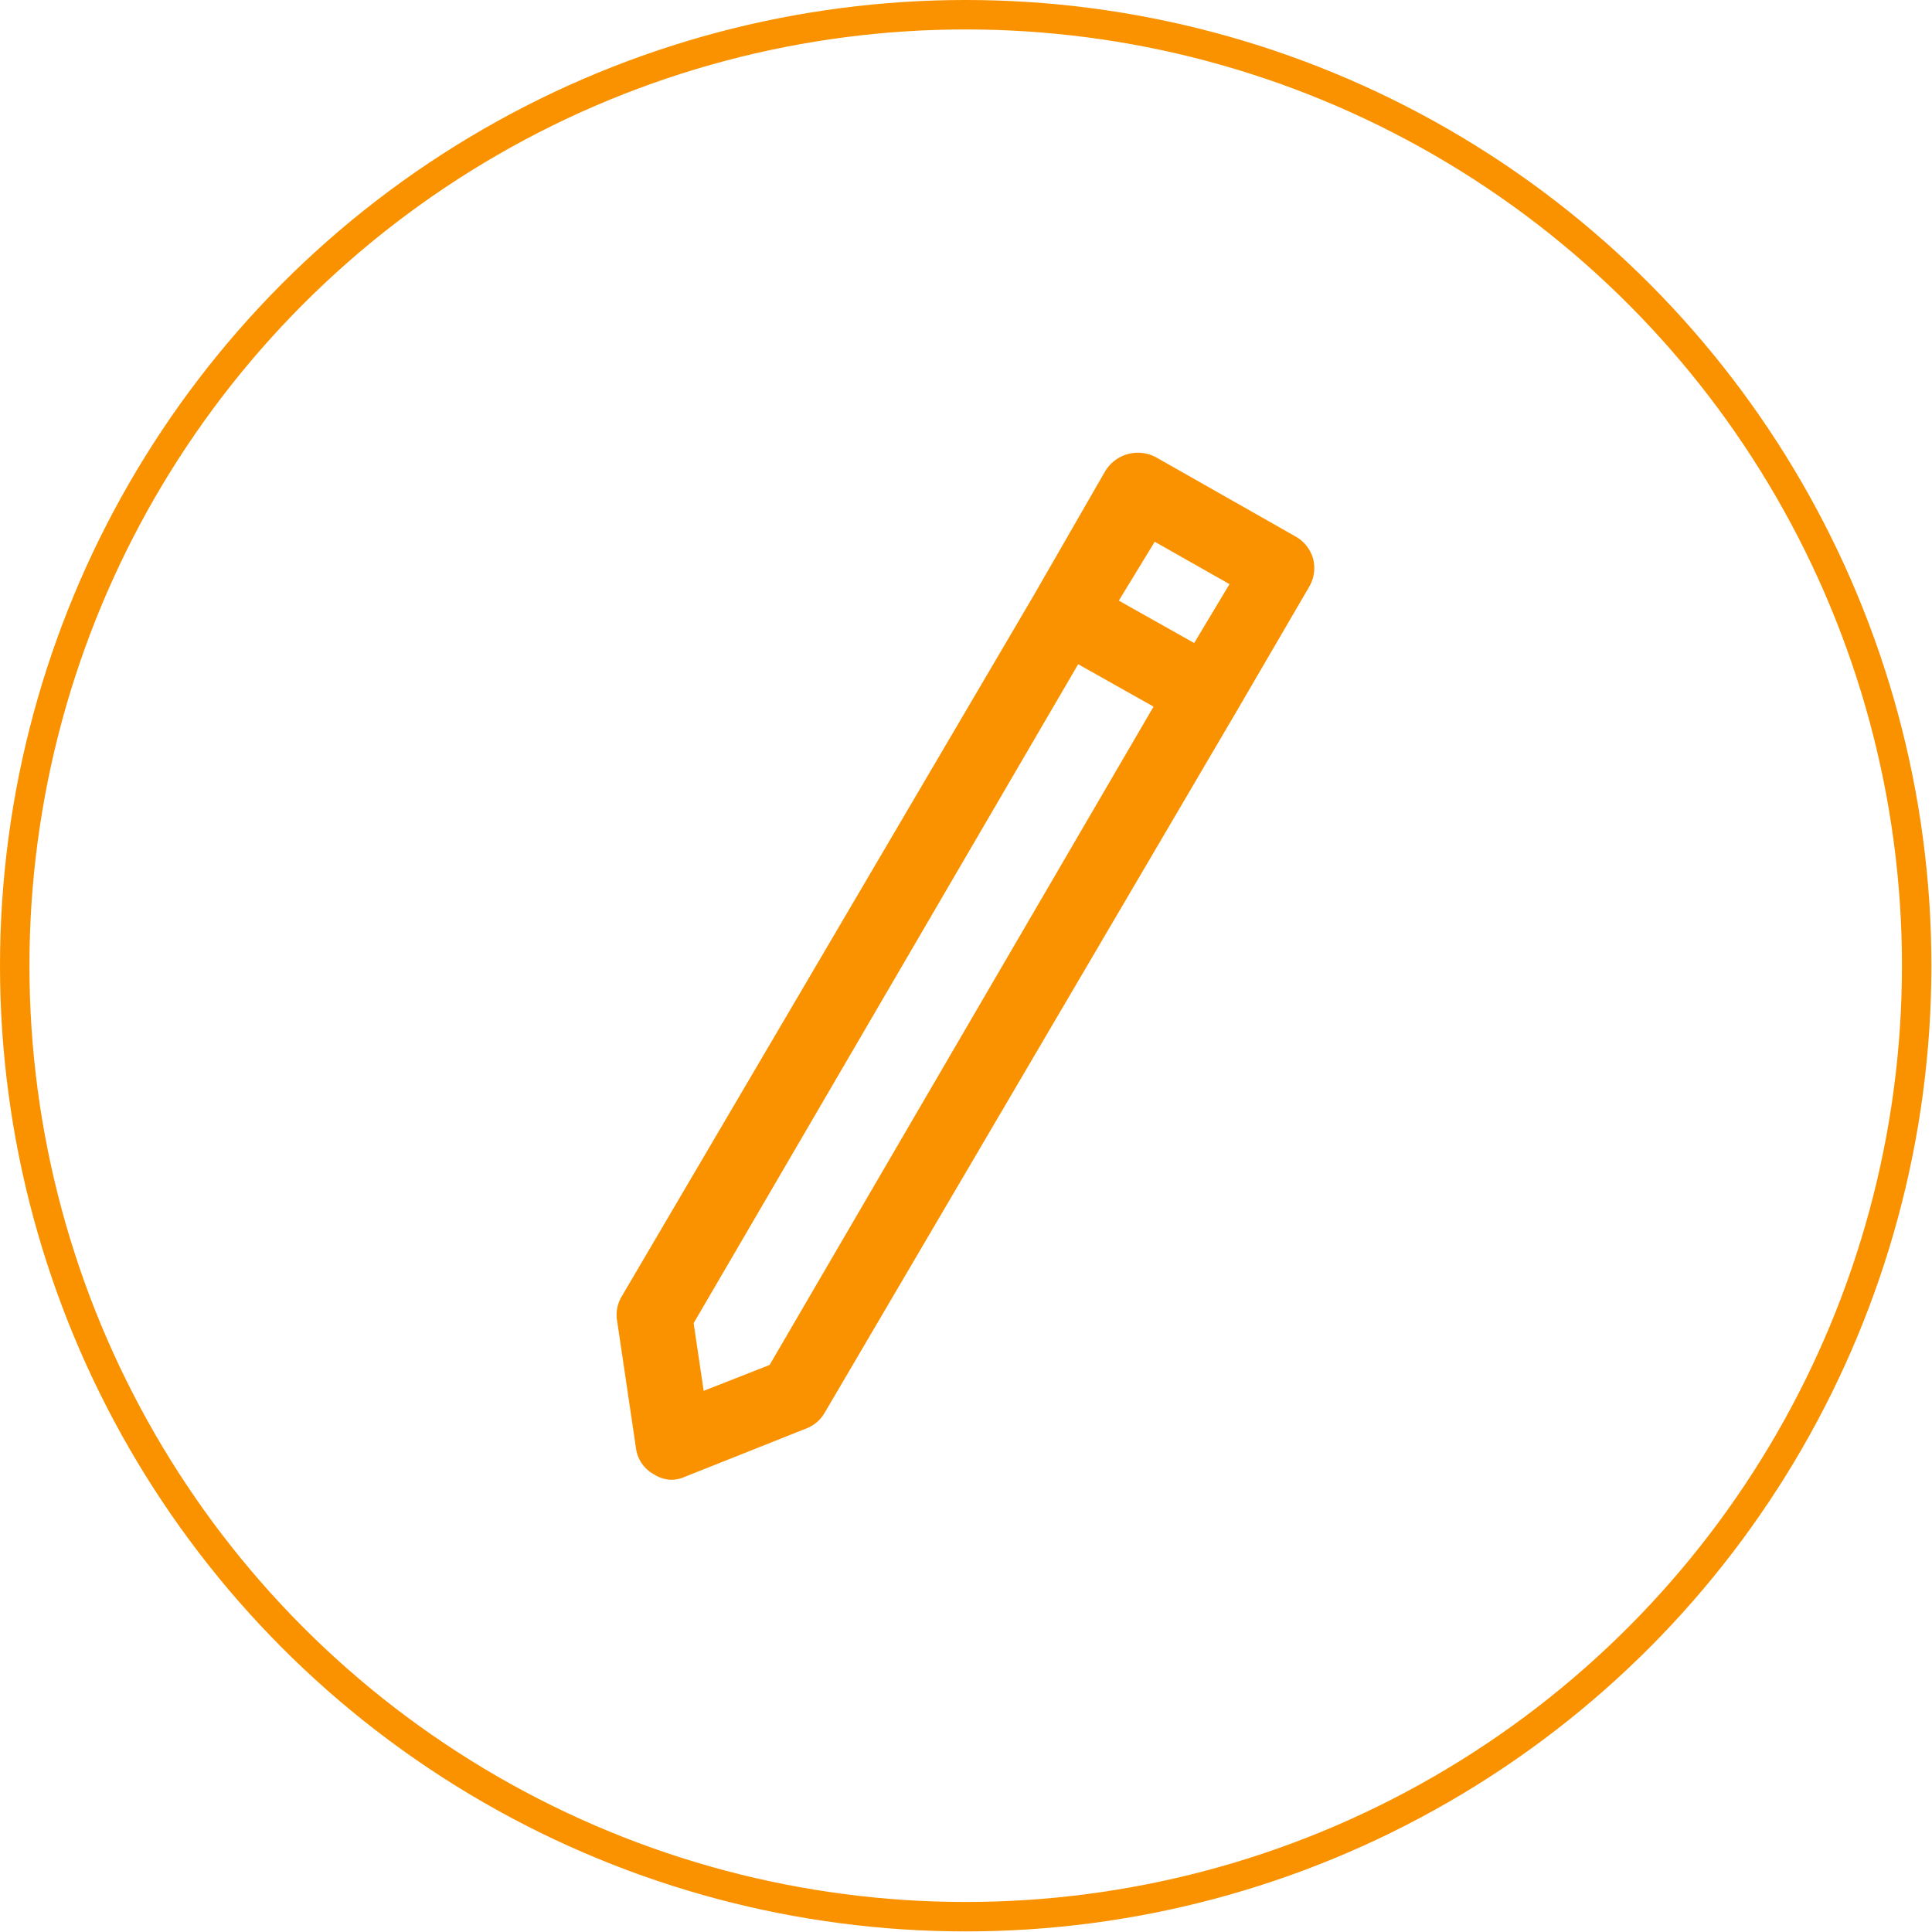 <svg xmlns="http://www.w3.org/2000/svg" viewBox="0 0 32.81 32.81"><defs><style>.cls-1{fill:#fa9200;}.cls-2{fill:none;stroke:#fa9200;stroke-miterlimit:10;stroke-width:0.5px;}</style></defs><title>edit-circle-org</title><g id="Layer_2" data-name="Layer 2"><g id="Layer_1-2" data-name="Layer 1"><path class="cls-1" d="M21.86,9.39,19.48,8a.29.29,0,0,0-.24,0,.3.3,0,0,0-.19.14l-1.24,2.12h0l-7,11.91a.32.32,0,0,0,0,.19l.32,2.16a.27.27,0,0,0,.15.22.28.28,0,0,0,.15,0,.25.25,0,0,0,.12,0L13.6,24a.24.24,0,0,0,.15-.13l7-11.9h0L22,9.8A.29.29,0,0,0,21.86,9.39ZM13.27,23.44l-1.6.63-.24-1.67,6.76-11.55,1.85,1Zm7.07-12.08-1.84-1,.94-1.6,1.84,1Z"/><path class="cls-1" d="M11.42,25.13a.56.56,0,0,1-.31-.09.59.59,0,0,1-.31-.45l-.32-2.16a.61.61,0,0,1,.07-.4l7-11.91h0L18.77,8a.65.65,0,0,1,.87-.23L22,9.11a.63.63,0,0,1,.3.38.63.63,0,0,1-.07.48L21,12.08h0L14,24a.61.61,0,0,1-.31.26l-2.06.82A.6.6,0,0,1,11.42,25.13Zm0-.89,0,.26.25-.1a.28.28,0,0,1-.17,0A.2.2,0,0,1,11.4,24.24Zm.36-1.77.17,1.15,1.12-.44L19.59,12l-1.28-.72Zm1.51,1h0Zm7.46-11.51h0Zm-.45-.25a.47.47,0,0,1,.07.12.49.49,0,0,1,0,.12l.08-.15h0l.08-.14A.28.28,0,0,1,20.28,11.68ZM19,10.2l1.28.72.6-1-1.27-.72Zm-.87.26-.08.13a.35.35,0,0,1,.26-.06.21.21,0,0,1-.07-.12.25.25,0,0,1,0-.12l-.09.16Zm3.47-.88a.3.3,0,0,1,0,.1.25.25,0,0,1,0,.12l.08-.14ZM19.32,8.33l-.09.15a.3.3,0,0,1,.22-.08Z"/><circle class="cls-2" cx="16.4" cy="16.4" r="16.15"/></g></g></svg>